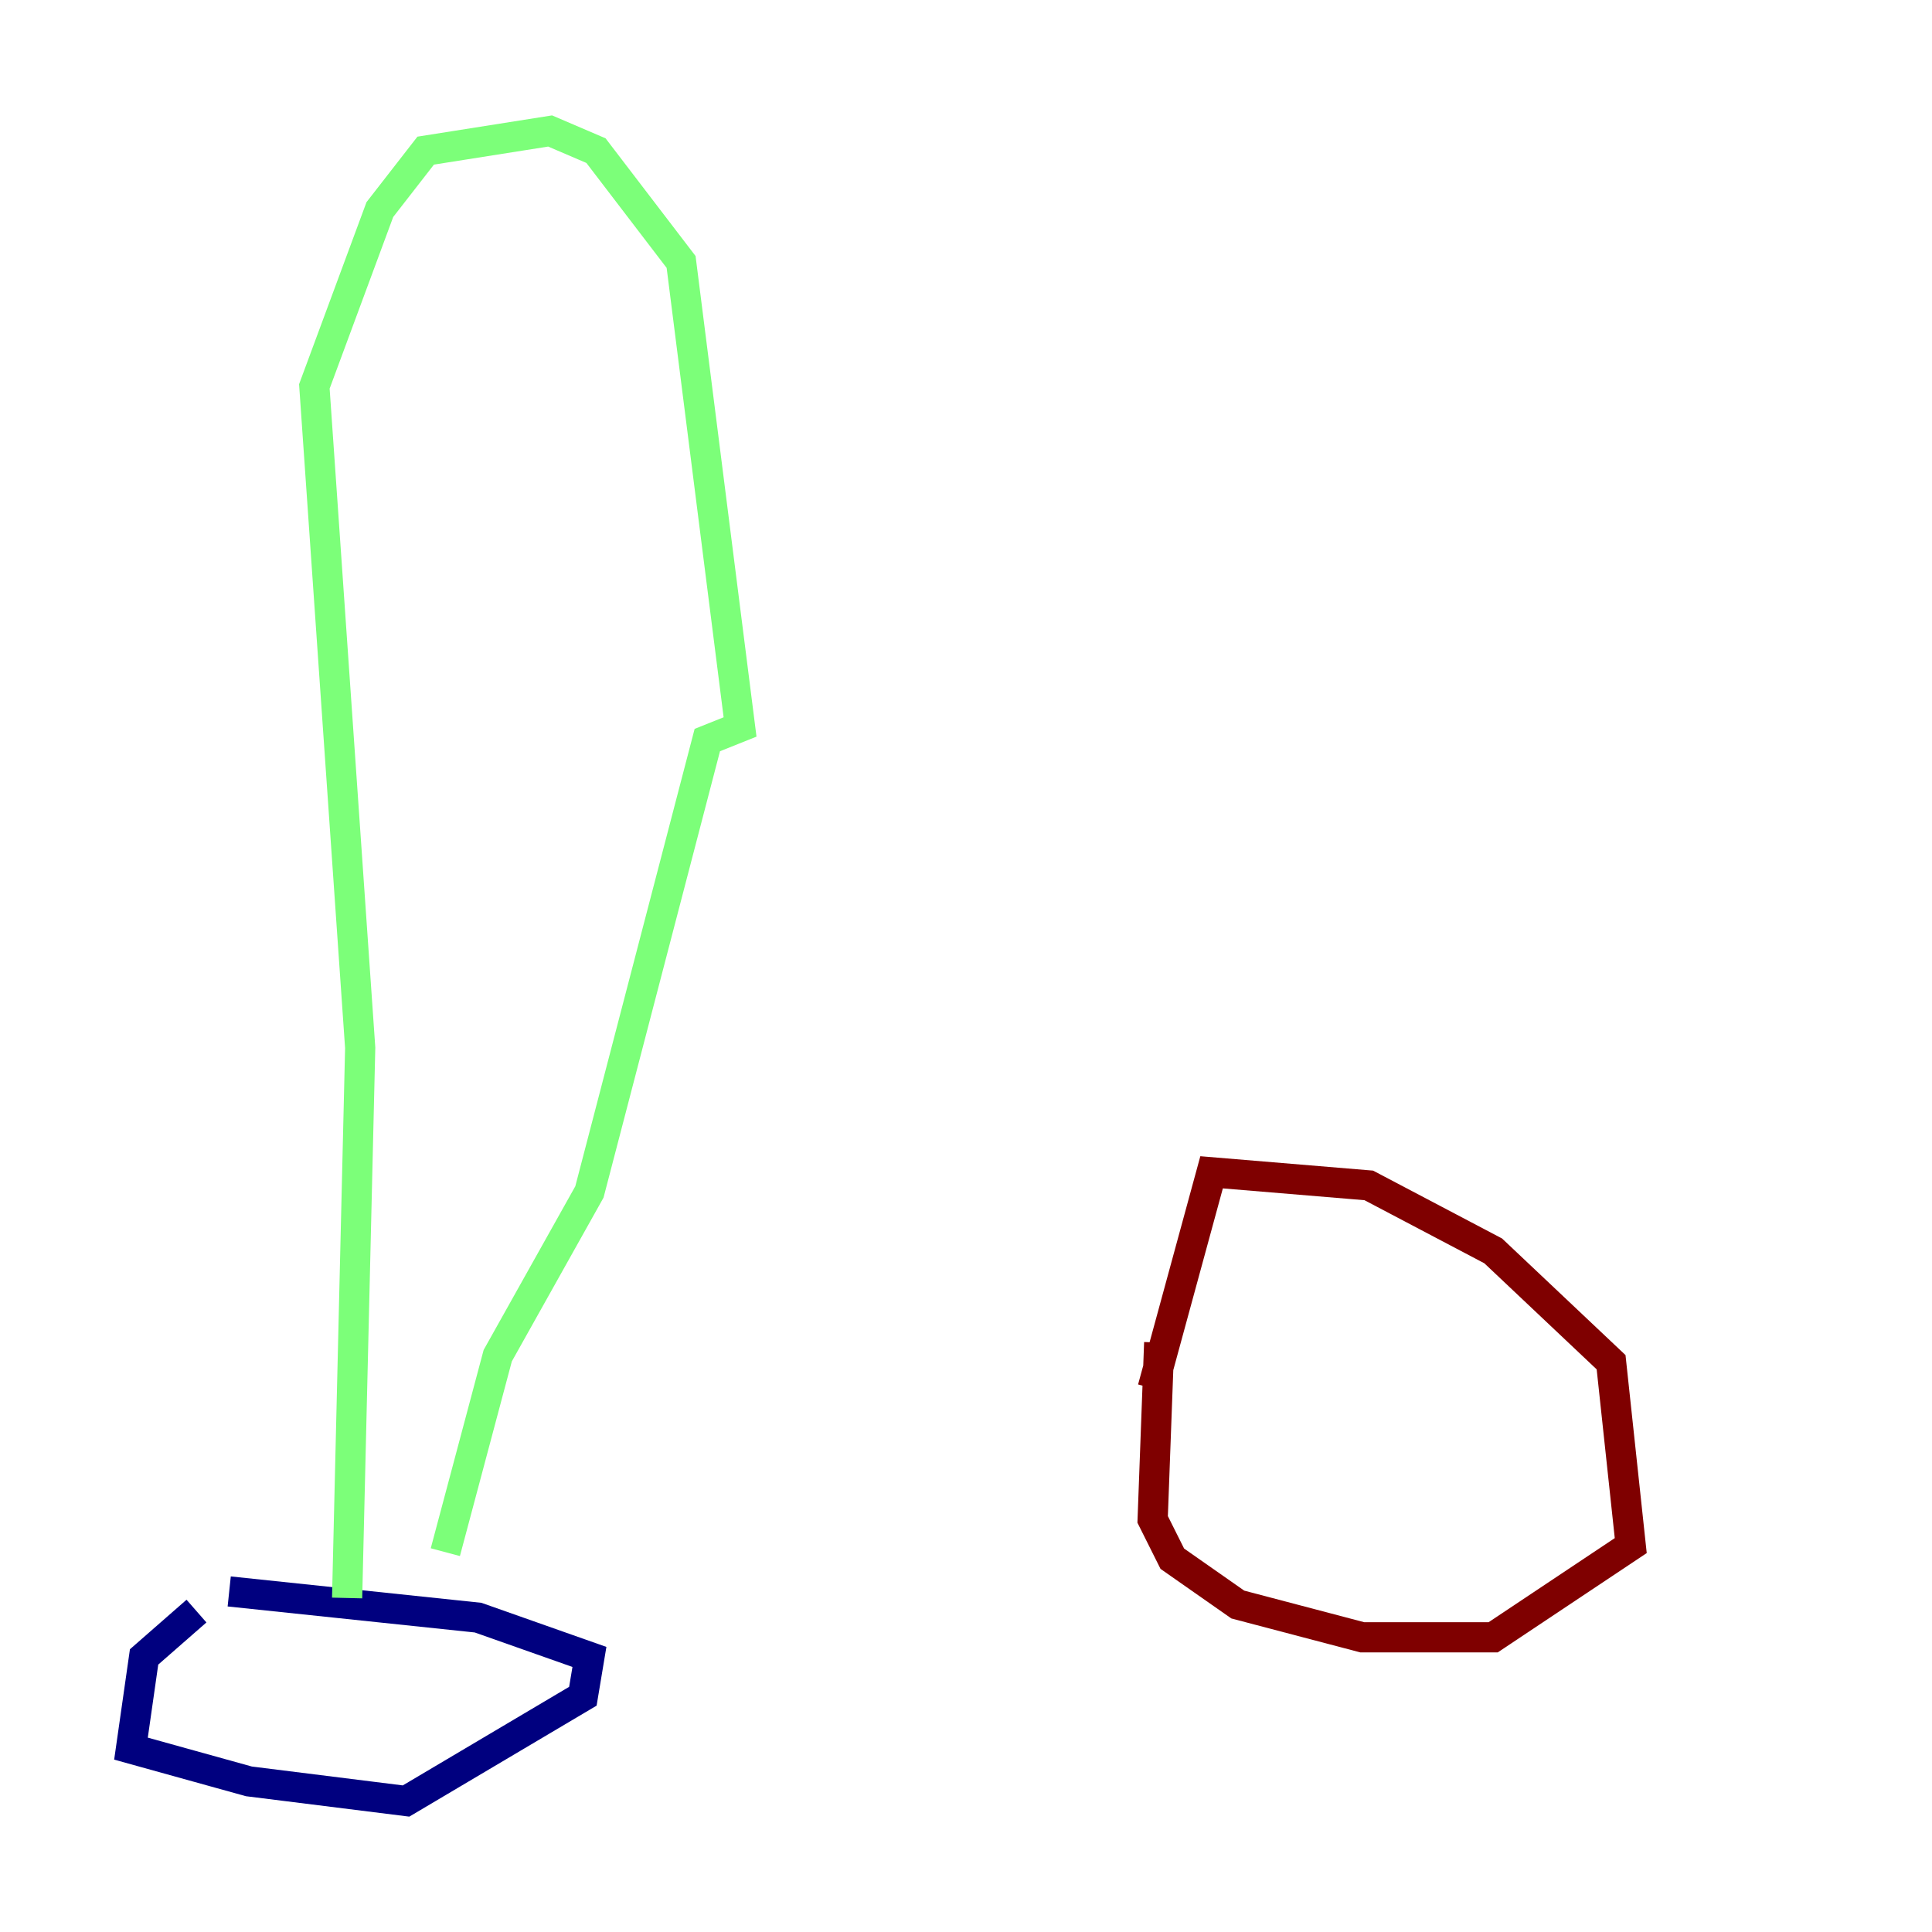 <?xml version="1.0" encoding="utf-8" ?>
<svg baseProfile="tiny" height="128" version="1.2" viewBox="0,0,128,128" width="128" xmlns="http://www.w3.org/2000/svg" xmlns:ev="http://www.w3.org/2001/xml-events" xmlns:xlink="http://www.w3.org/1999/xlink"><defs /><polyline fill="none" points="13.017,106.739 9.546,109.776 8.678,115.851 16.488,118.02 26.902,119.322 38.617,112.38 39.051,109.776 31.675,107.173 15.186,105.437" stroke="#00007f" stroke-width="2" /><polyline fill="none" points="22.997,105.871 23.864,69.424 20.827,25.6 25.166,13.885 28.203,9.98 36.447,8.678 39.485,9.98 45.125,17.356 49.031,48.163 46.861,49.031 39.051,78.969 32.976,89.817 29.505,102.834" stroke="#7cff79" stroke-width="2" /><polyline fill="none" points="76.8,88.949 76.366,100.664 77.668,103.268 82.007,106.305 90.251,108.475 98.929,108.475 108.041,102.4 106.739,90.251 98.929,82.875 90.685,78.536 80.271,77.668 76.366,91.986" stroke="#7f0000" stroke-width="2" /></svg>